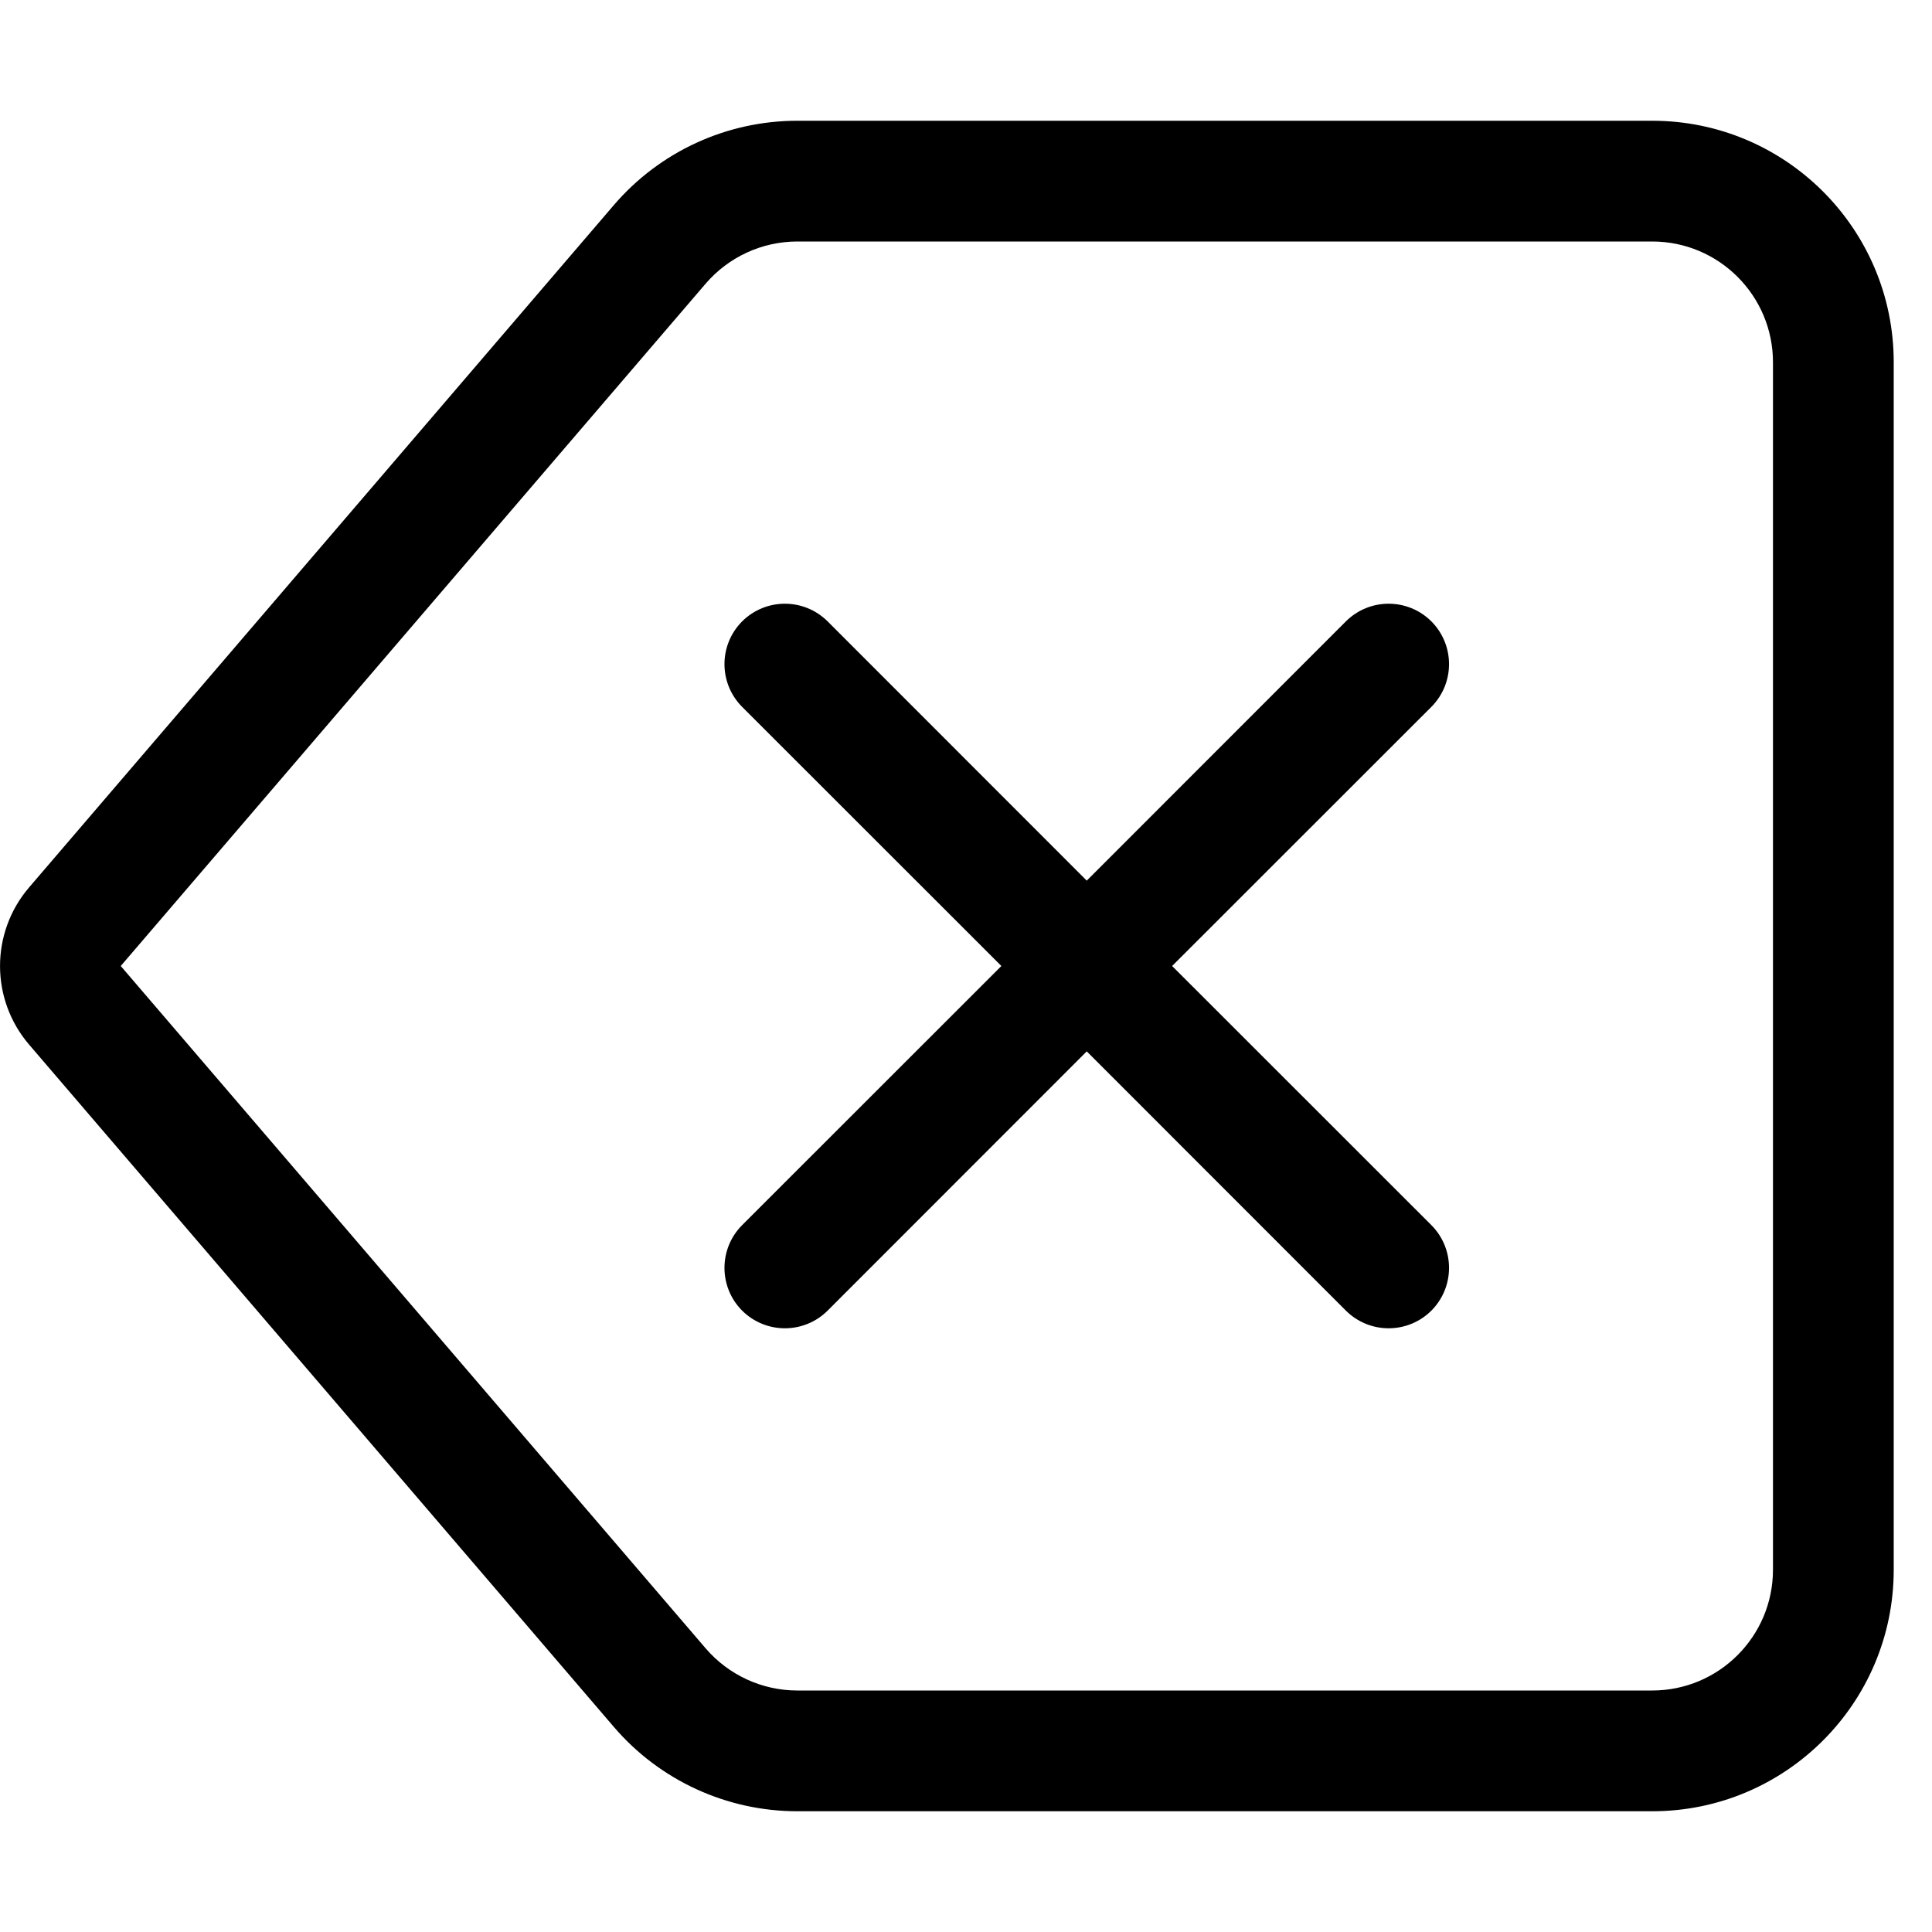 <svg width="16" height="16" viewBox="0 0 16 16" xmlns="http://www.w3.org/2000/svg">
<path d="M13.683 1C14.787 1 15.683 1.895 15.683 3V13C15.683 14.105 14.787 15 13.683 15H6.603C6.019 15 5.464 14.745 5.084 14.302L0.241 8.651C-0.08 8.276 -0.08 7.724 0.241 7.349L5.084 1.698C5.464 1.255 6.019 1 6.603 1H13.683ZM6.603 2C6.311 2 6.034 2.128 5.844 2.349L1 8L5.844 13.651C6.034 13.872 6.311 14 6.603 14H13.683C14.235 14 14.683 13.552 14.683 13V3C14.683 2.448 14.235 2 13.683 2H6.603Z" />
<path d="M6.146 5.146C5.951 5.342 5.951 5.658 6.146 5.854L8.293 8L6.146 10.146C5.951 10.342 5.951 10.658 6.146 10.854C6.342 11.049 6.658 11.049 6.854 10.854L9 8.707L11.146 10.854C11.342 11.049 11.658 11.049 11.854 10.854C12.049 10.658 12.049 10.342 11.854 10.146L9.707 8L11.854 5.854C12.049 5.658 12.049 5.342 11.854 5.146C11.658 4.951 11.342 4.951 11.146 5.146L9 7.293L6.854 5.146C6.658 4.951 6.342 4.951 6.146 5.146Z" />
</svg>
